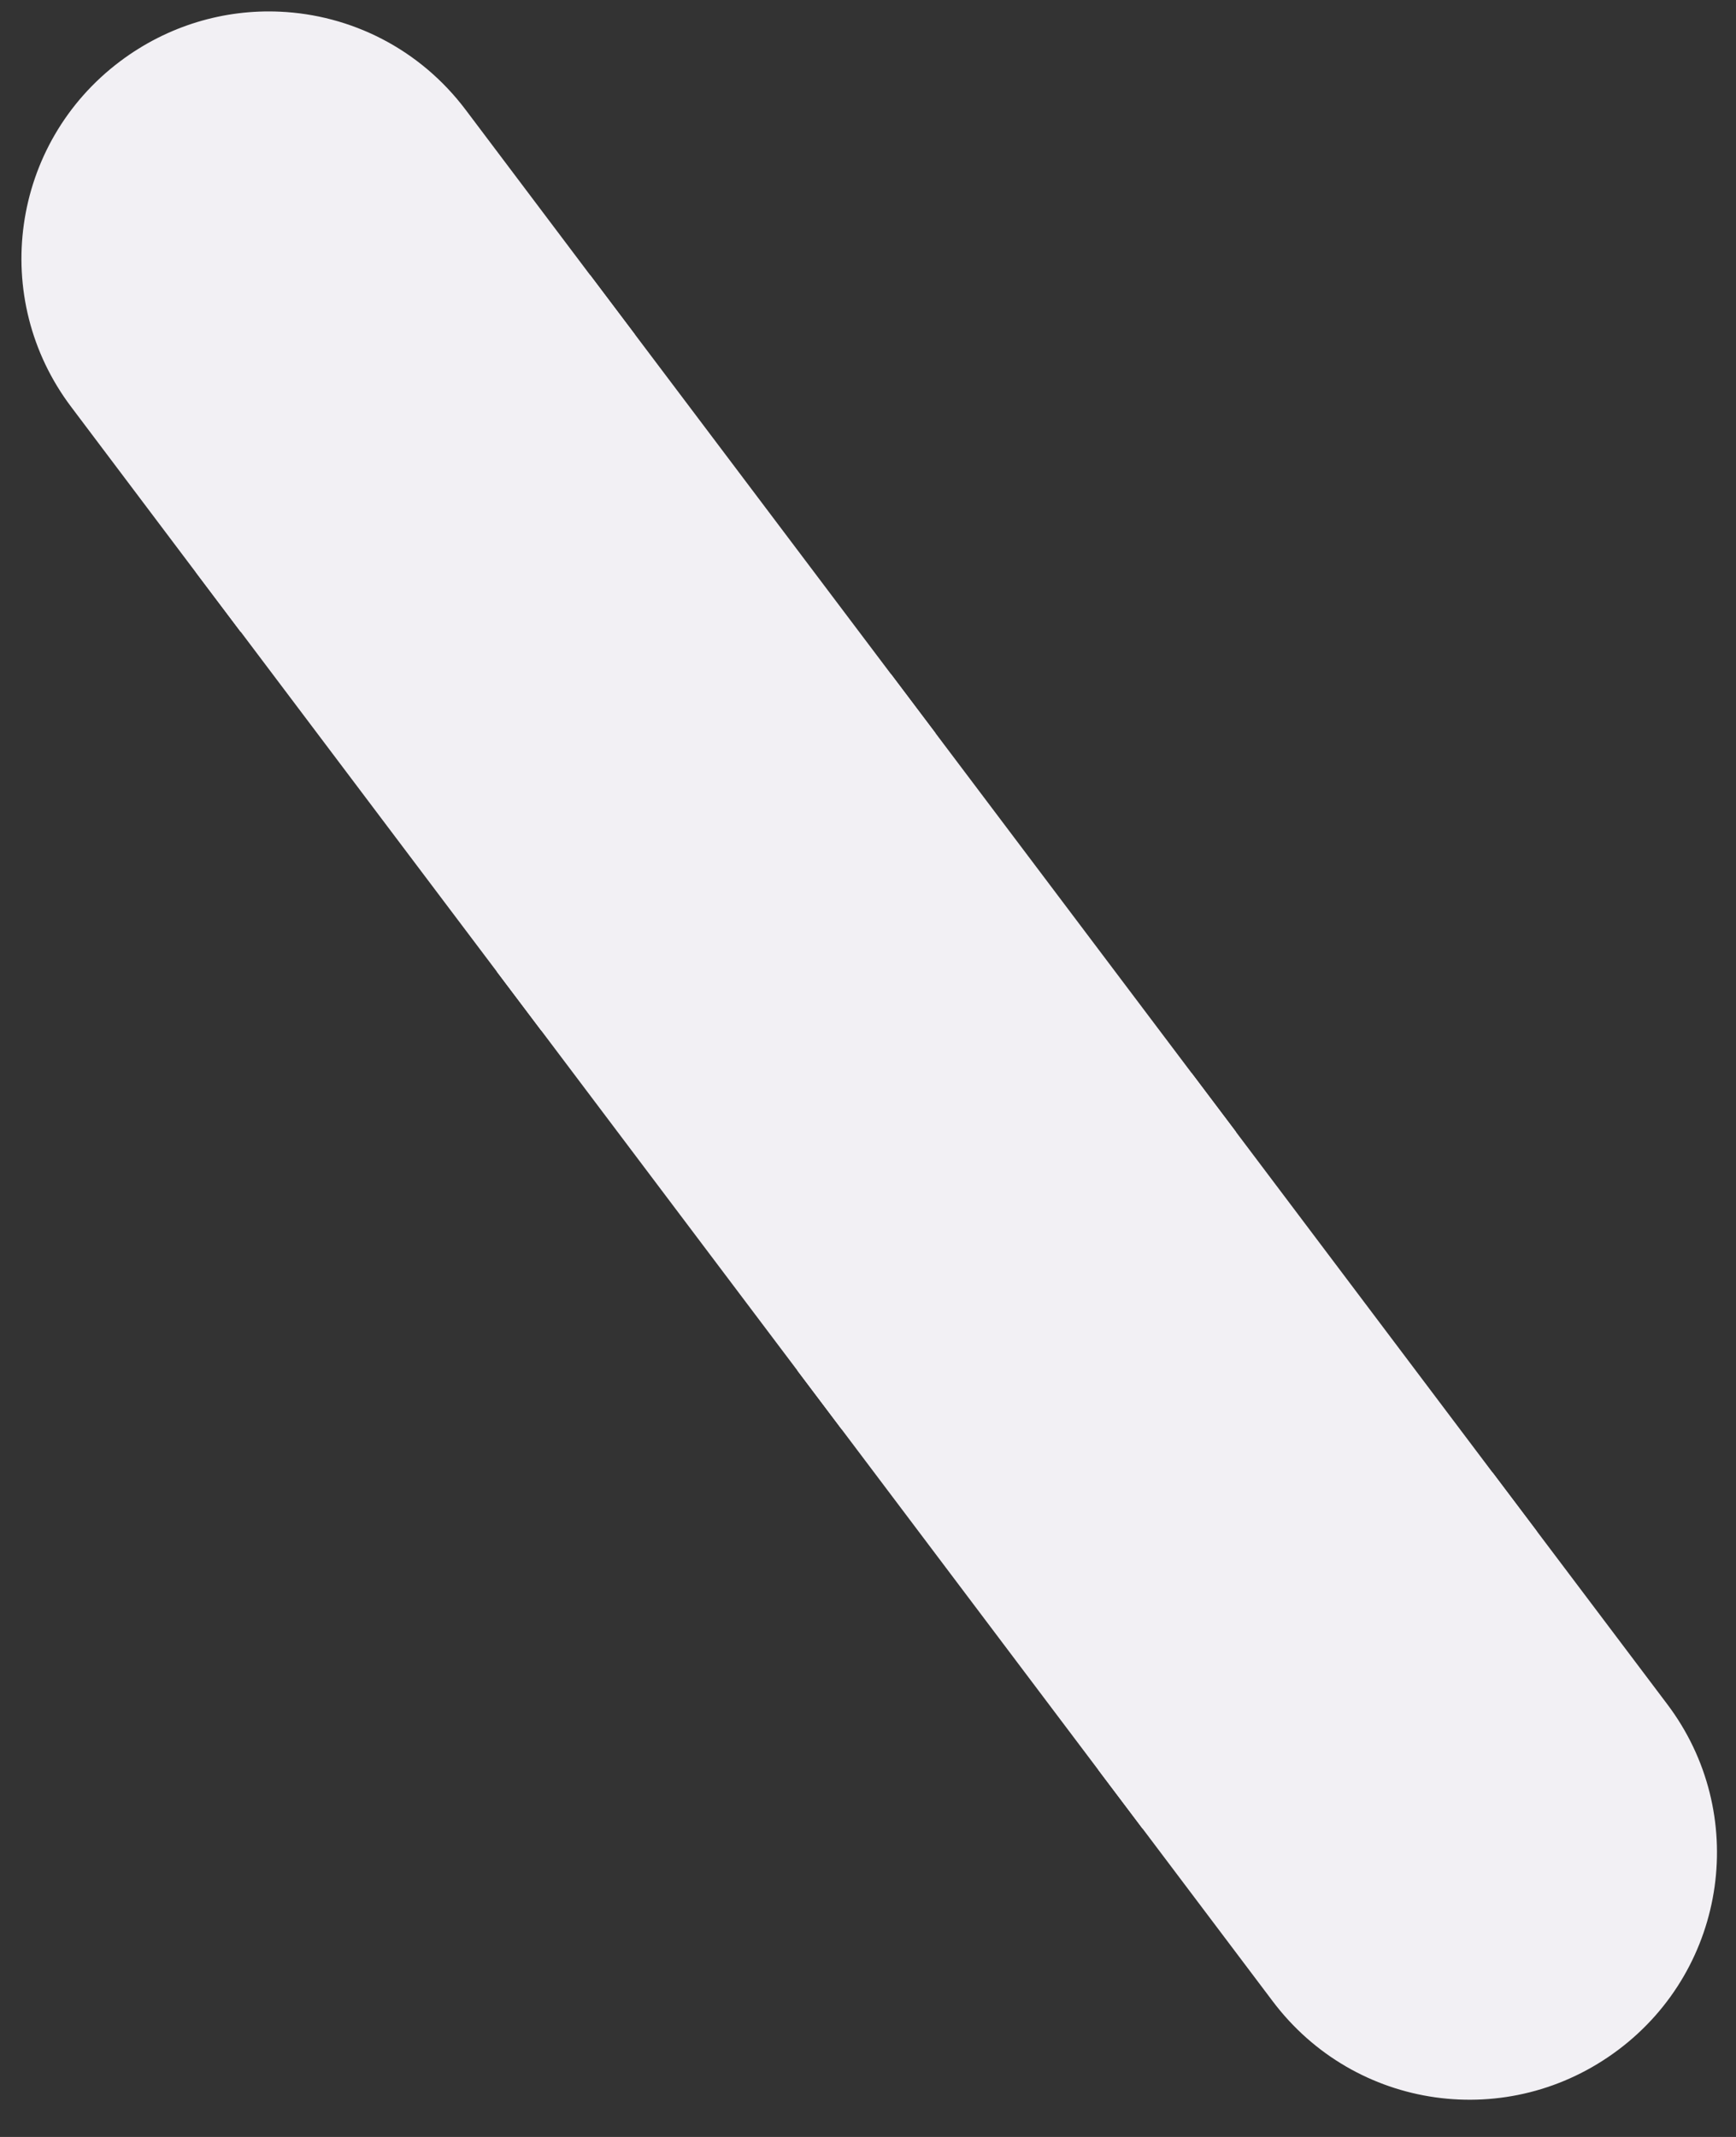 <svg id="vector" width="39" height="48" version="1.1" viewBox="0 0 39 48" xmlns="http://www.w3.org/2000/svg"><rect x="0" y="0" width="39" height="48" fill="#333333" stroke="none"/><g fill="#f2f0f4"><path id="path_0" d="m33.532 33.076-4.406 3.322-4.453 3.356 3.915 5.193c1.848 2.459 5.309 2.944 7.768 1.096 2.458-1.848 2.944-5.325 1.096-7.768z"/><path id="path_1" d="m26.773 24.107-4.383 3.303-4.477 3.375 7.757 10.293 4.453-3.356 4.406-3.322z"/><path id="path_2" d="m20.017 15.142-4.357 3.285-4.502 3.393 7.753 10.288 4.477-3.375 4.383-3.303z"/><path id="path_3" d="m13.259 6.179-4.332 3.264-4.525 3.414 7.757 10.291 4.502-3.393 4.357-3.285z"/><path id="path_4" d="m6.283 0.262c-1.24-0.055-2.508 0.307-3.584 1.115-2.459 1.848-2.944 5.325-1.096 7.768l3.801 5.046 4.527-3.414 4.332-3.264-3.797-5.04c-1.04-1.383-2.589-2.141-4.184-2.211z"/></g><path id="path1" d="m2.699 1.377 6.731 8.733 26.926 35.933" display="none" stroke="#f00" stroke-width=".1"/></svg>
